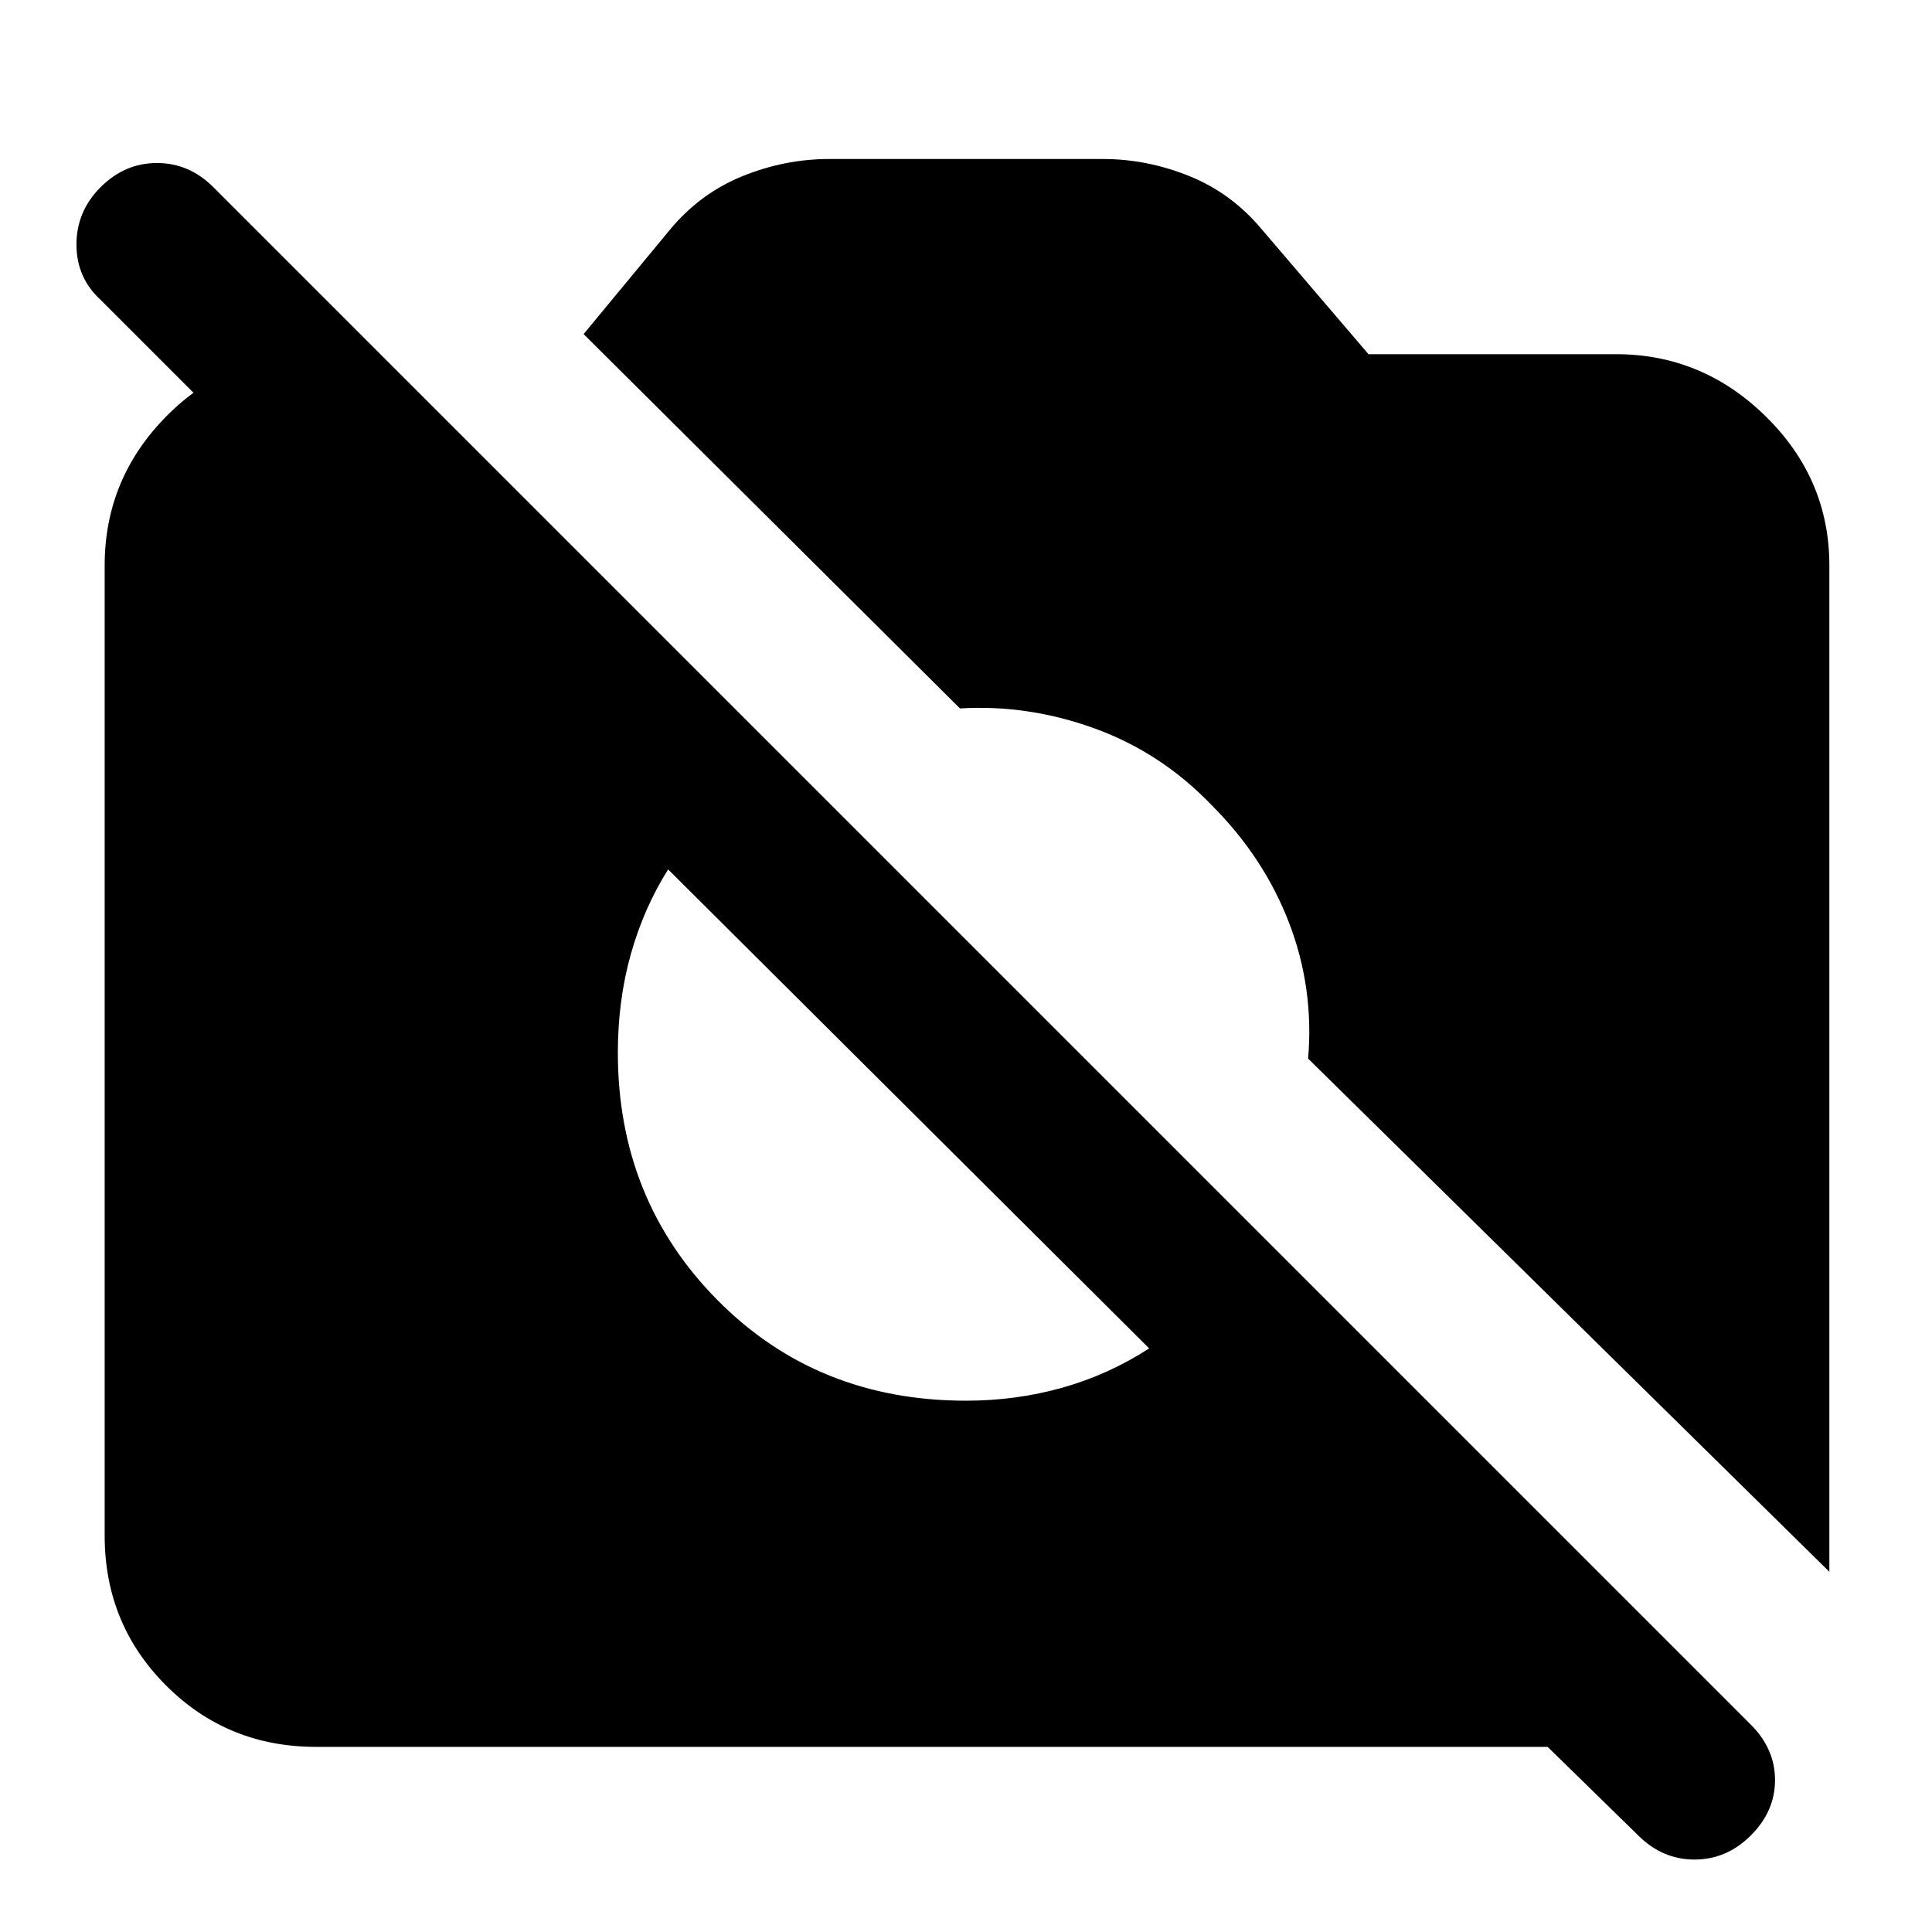 <svg xmlns="http://www.w3.org/2000/svg" height="40" width="40"><path d="M37.875 32.542 27.083 21.917q.125-1.459-.395-2.813-.521-1.354-1.605-2.437-1.041-1.084-2.416-1.584t-2.792-.416l-7.792-7.75 1.792-2.167q.625-.75 1.5-1.104.875-.354 1.792-.354h5.666q.917 0 1.792.354t1.5 1.104l2.208 2.583h5.125q1.792 0 3.104 1.292 1.313 1.292 1.313 3.083ZM20 29q1.042 0 2-.271t1.792-.812L13.833 18q-.5.792-.771 1.75-.27.958-.27 2.042 0 3.041 2.062 5.125Q16.917 29 20 29Zm13.917 9-1.875-1.833h-25.5q-1.834 0-3.104-1.271-1.271-1.271-1.271-3.104V11.708q0-1.791 1.271-3.083 1.27-1.292 3.104-1.292h1.333V12L2.083 6.208q-.5-.458-.5-1.146 0-.687.5-1.187t1.167-.5q.667 0 1.167.5L36.25 35.708q.5.5.5 1.146 0 .646-.5 1.146-.5.5-1.167.5-.666 0-1.166-.5Z"/></svg>